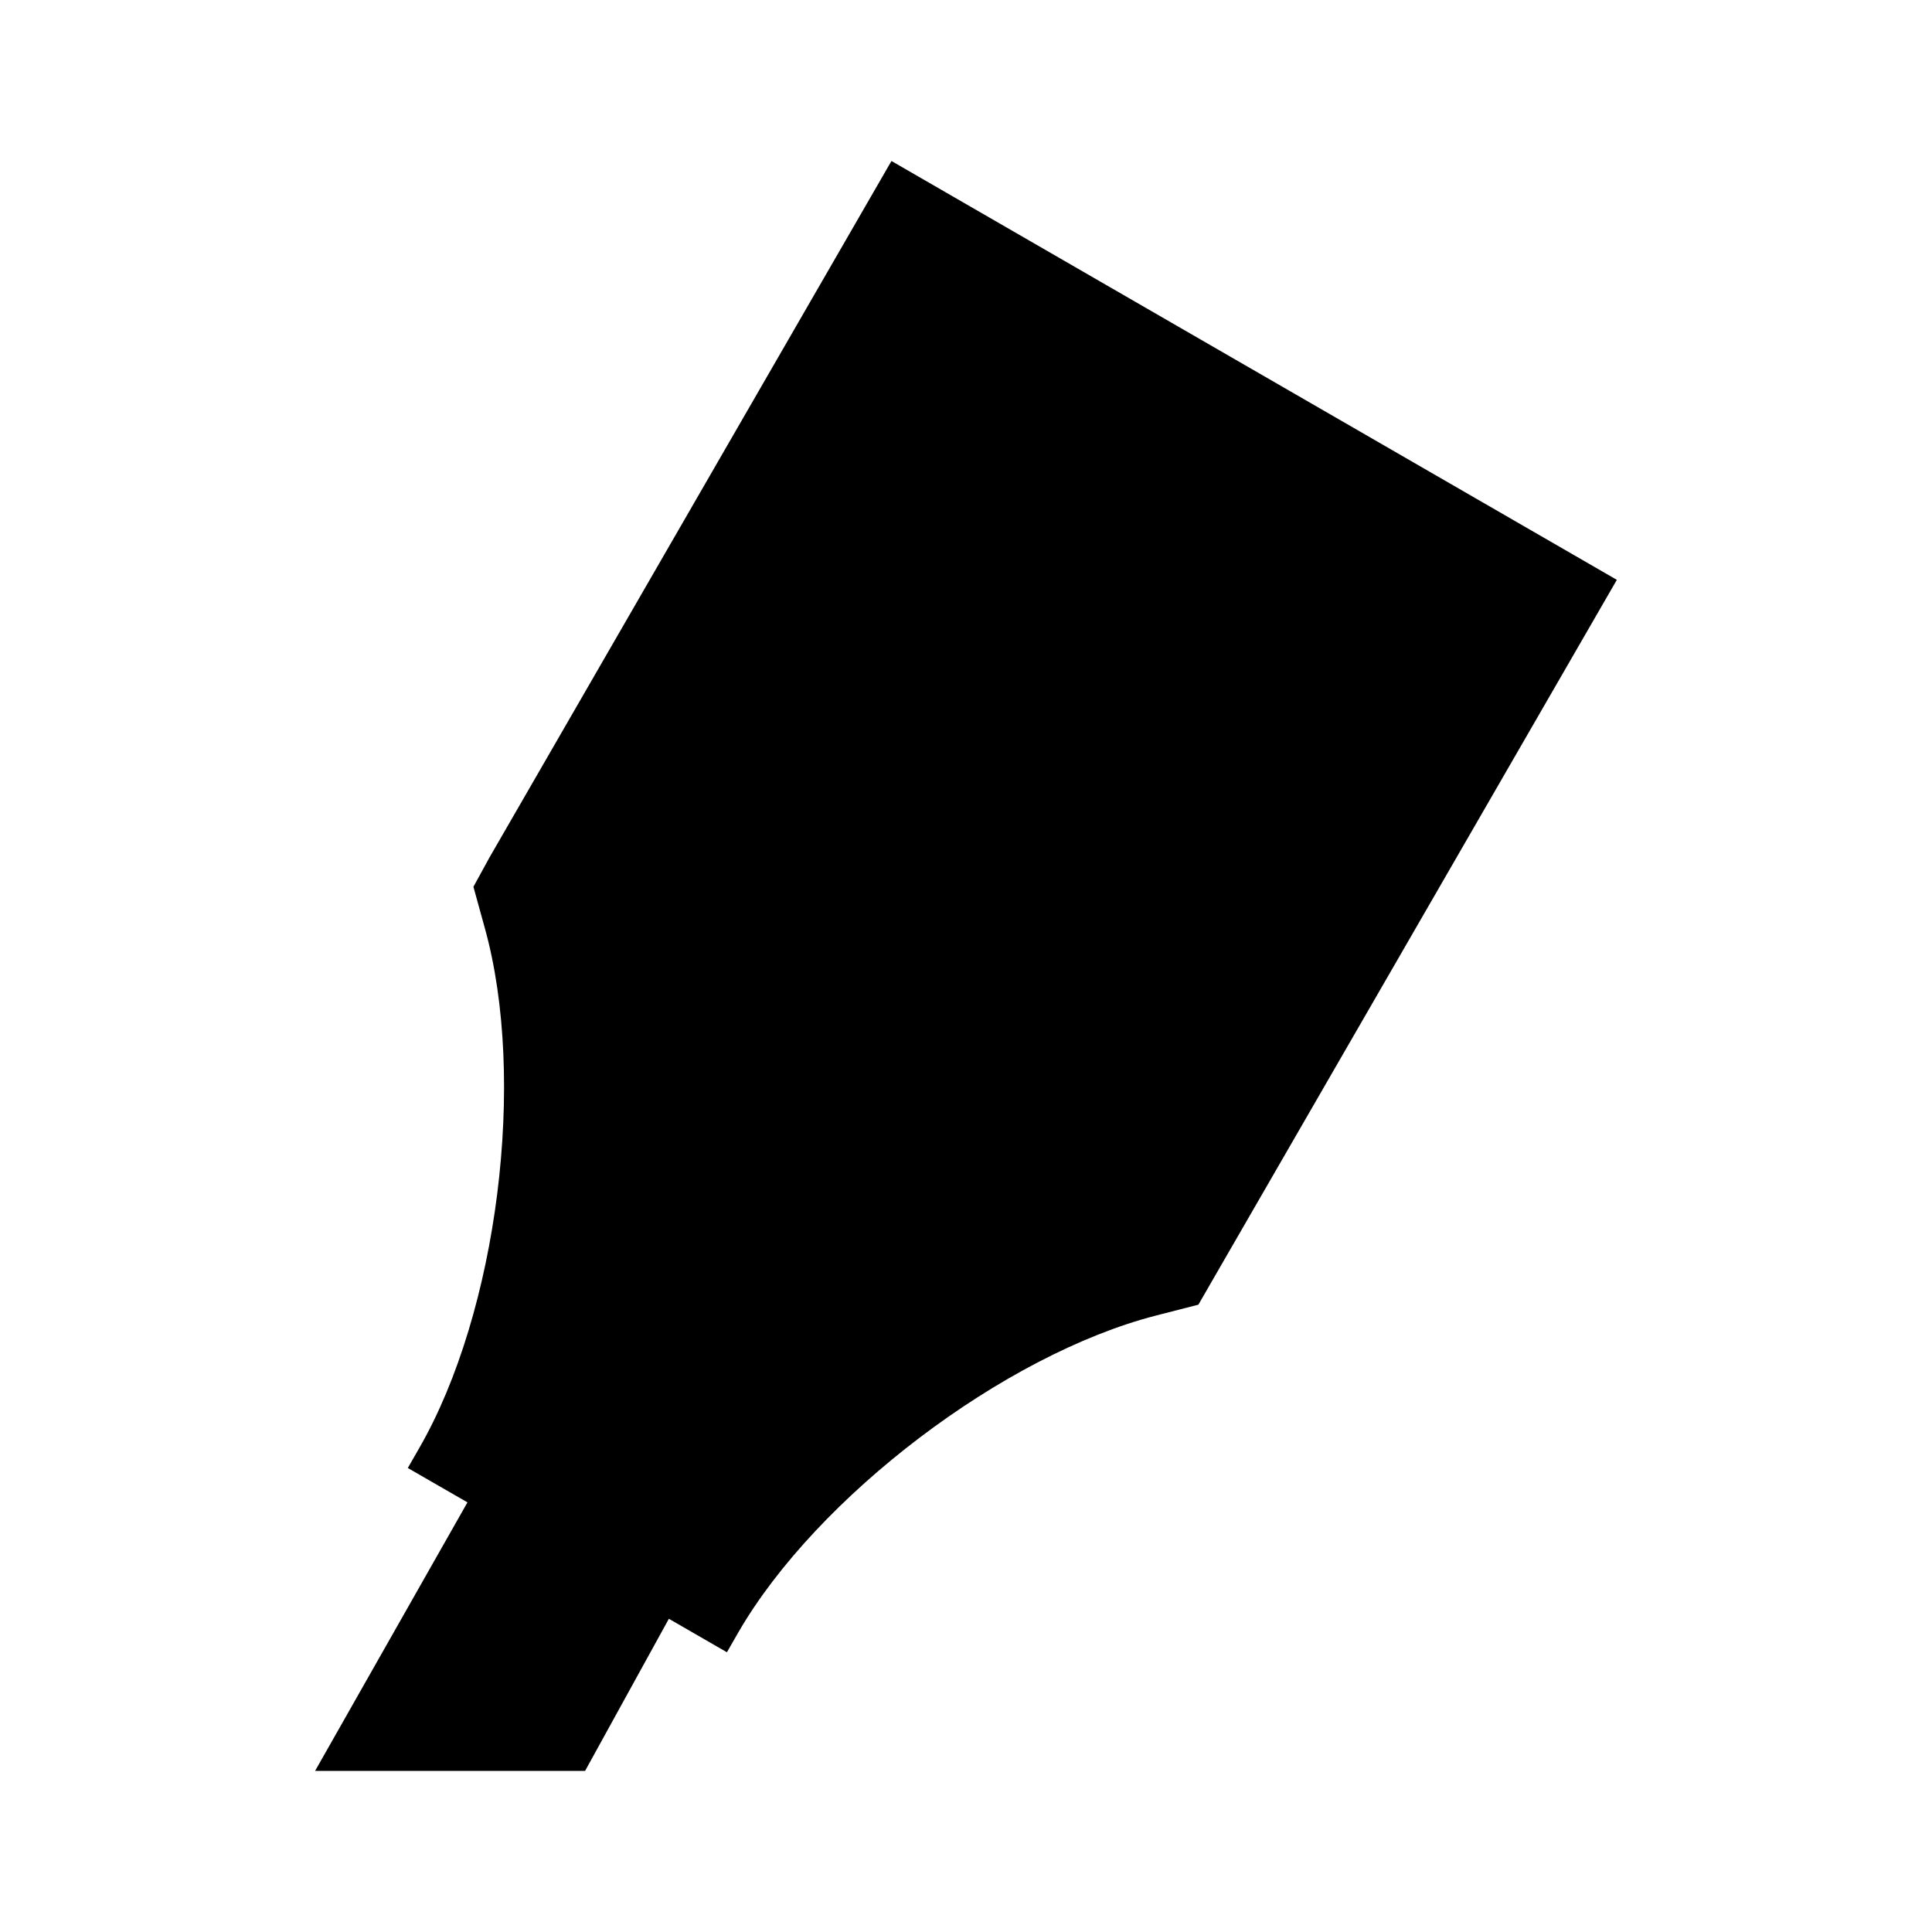 <?xml version="1.0" encoding="utf-8"?>
<svg xmlns="http://www.w3.org/2000/svg" viewBox="0 0 24 24" height="24" width="24">
    <path d="M5.066 18.236l.14-.244c.976-1.69 1.341-4.587.815-6.469l-.14-.507.2-.365L11.074 2l9.011 5.203-4.994 8.65-.204.354-.522.134c-1.893.485-4.22 2.252-5.195 3.94l-.14.244-.721-.416-1.041 1.89H3.914l1.893-3.336z" fill-rule="evenodd"/>
</svg>
